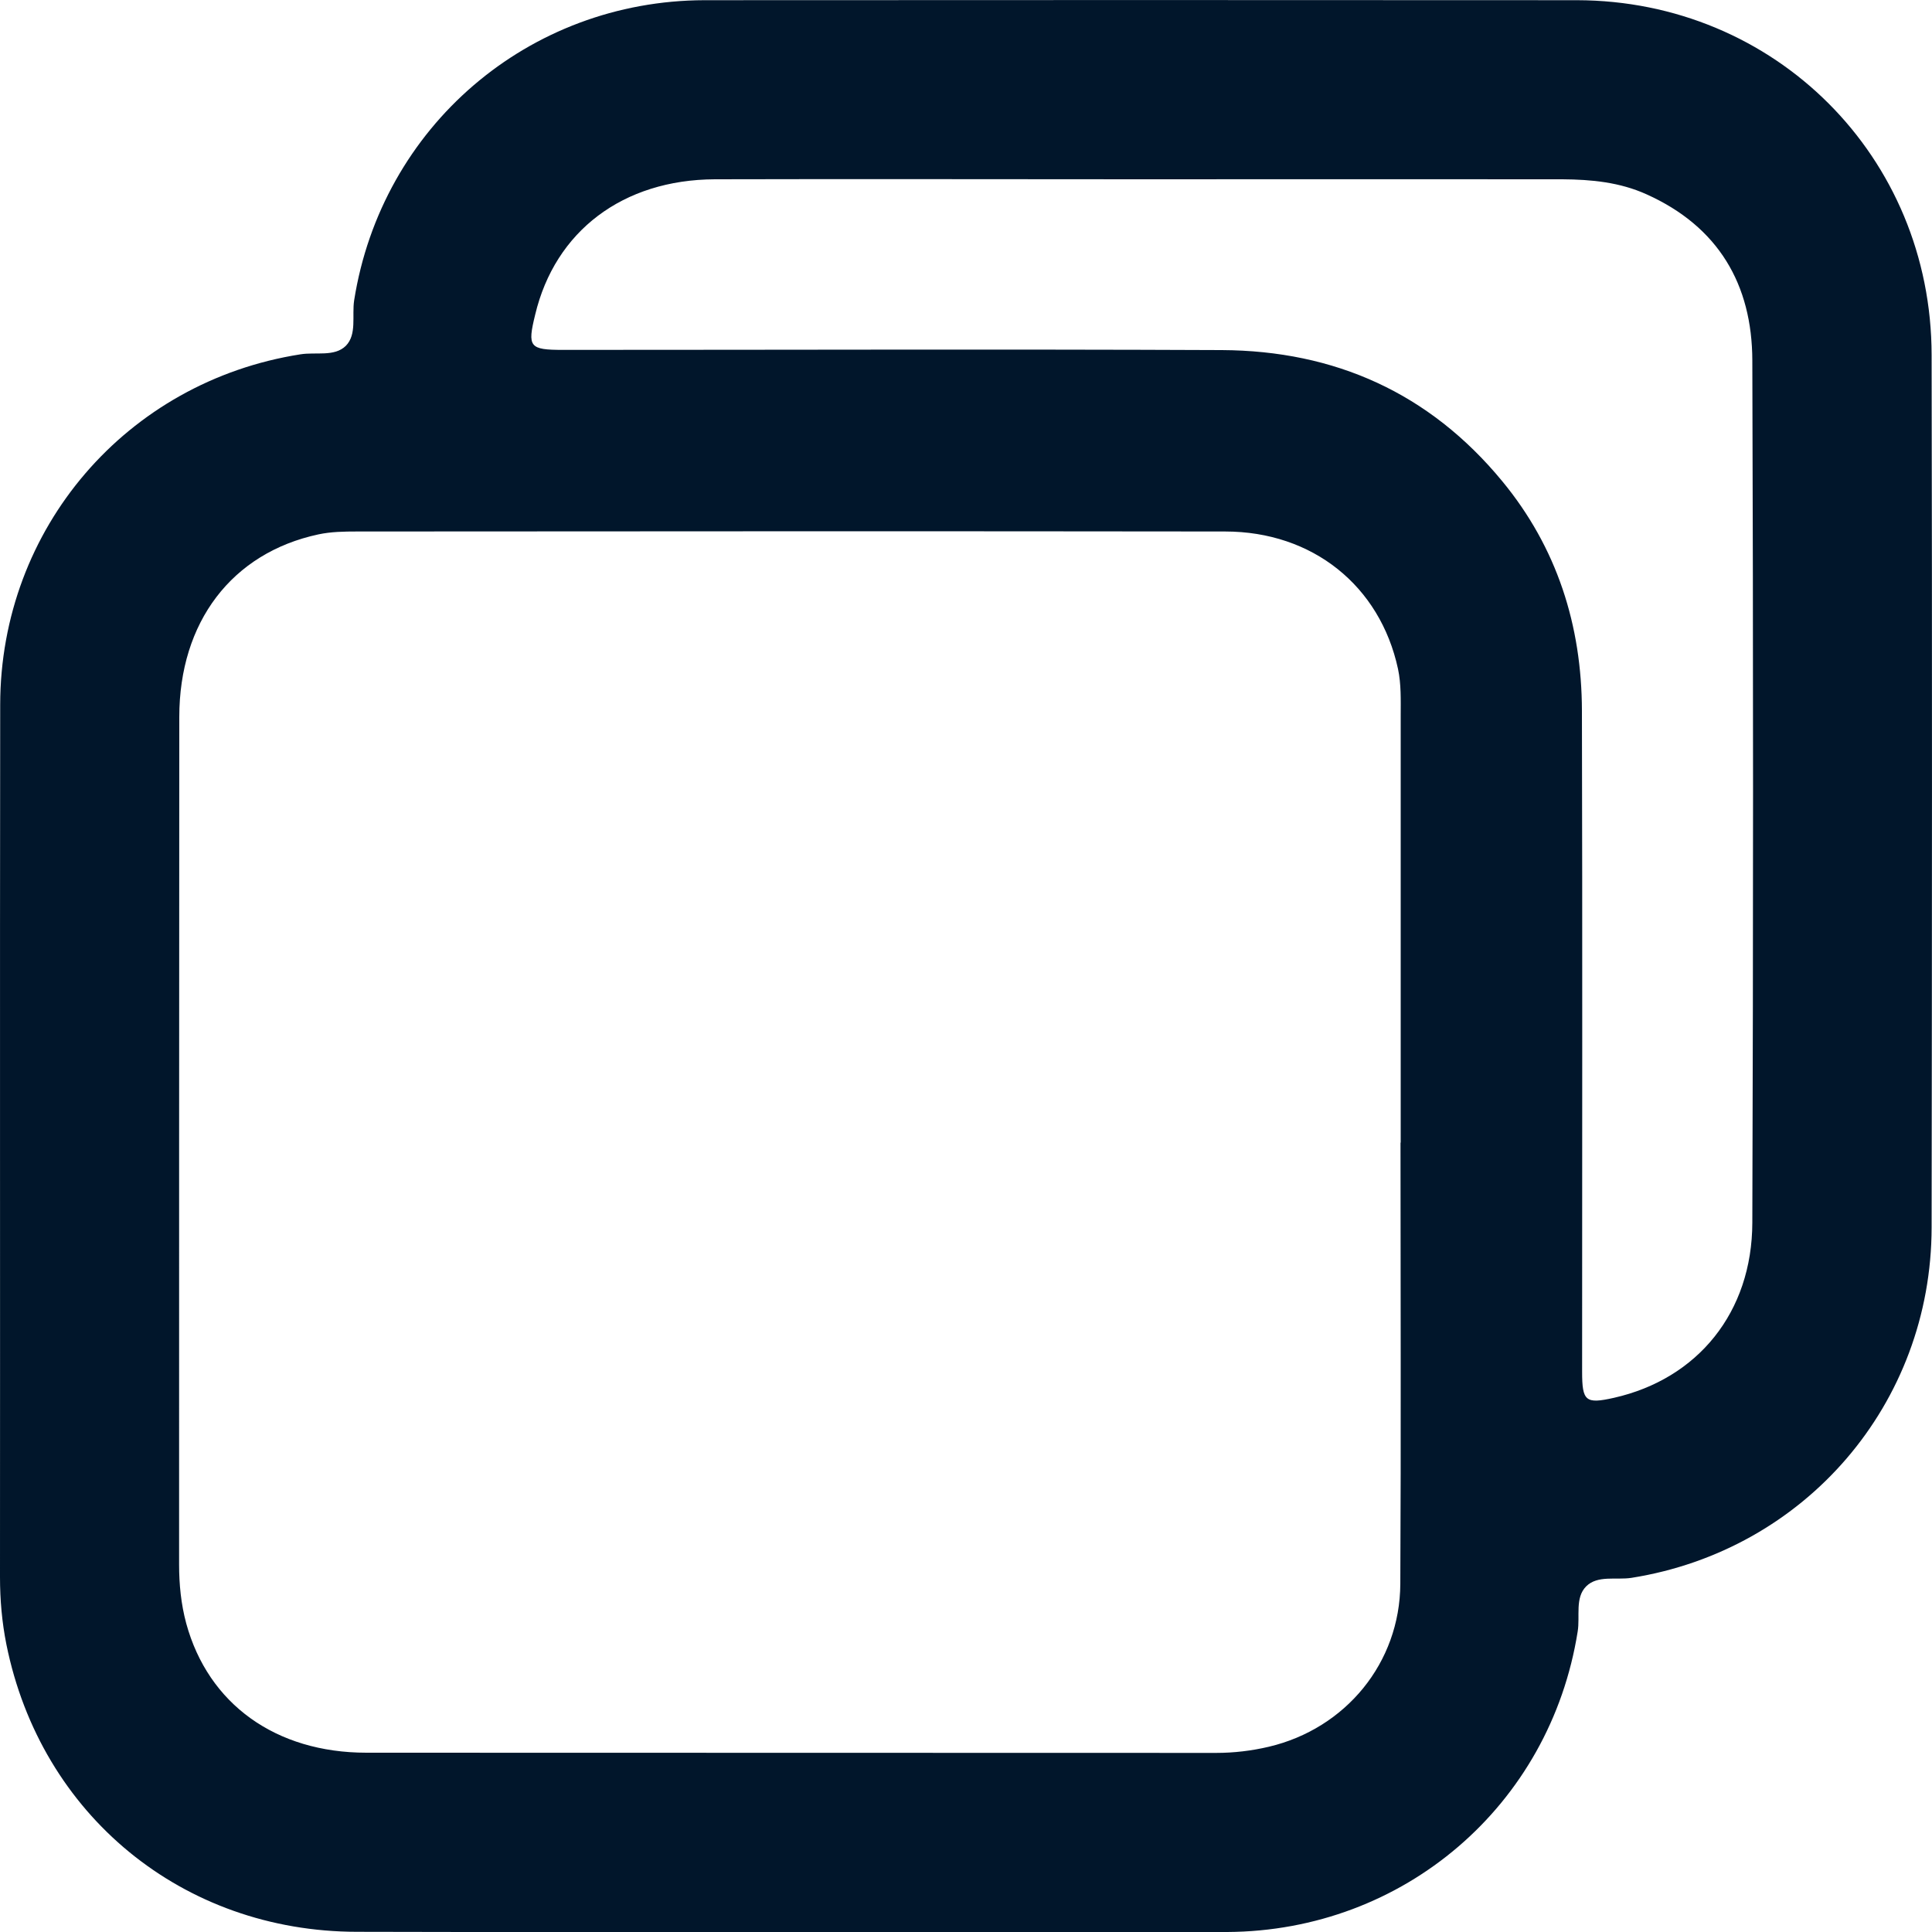 <svg width="10" height="10" viewBox="0 0 10 10" fill="none" xmlns="http://www.w3.org/2000/svg">
<path d="M4.089 10C3.342 10 2.595 10.001 1.848 9.999C0.946 9.998 0.211 9.395 0.033 8.511C0.01 8.396 0 8.28 0 8.163C0.001 6.657 -0.001 5.153 0.001 3.647C0.002 2.735 0.655 1.975 1.555 1.834C1.635 1.821 1.731 1.848 1.79 1.79C1.848 1.731 1.821 1.635 1.833 1.555C1.975 0.656 2.735 0.003 3.647 0.001C5.152 -0 6.657 -0 8.162 0.001C9.188 0.003 9.997 0.811 9.998 1.838C10.001 3.343 10 4.848 9.998 6.353C9.997 7.265 9.345 8.024 8.444 8.167C8.365 8.179 8.269 8.152 8.21 8.211C8.151 8.27 8.179 8.366 8.166 8.445C8.023 9.346 7.265 9.995 6.352 10C6.345 10 6.338 10 6.331 10C5.584 10 4.837 10 4.089 10ZM7.249 5.914C7.25 5.914 7.25 5.914 7.25 5.914C7.25 5.178 7.25 4.442 7.25 3.705C7.25 3.624 7.253 3.542 7.236 3.462C7.143 3.032 6.794 2.751 6.341 2.751C4.844 2.749 3.346 2.75 1.848 2.751C1.781 2.751 1.713 2.752 1.648 2.766C1.2 2.862 0.928 3.22 0.928 3.711C0.927 5.174 0.927 6.636 0.927 8.098C0.927 8.201 0.937 8.303 0.964 8.403C1.078 8.82 1.427 9.072 1.897 9.072C3.363 9.073 4.829 9.072 6.295 9.073C6.387 9.073 6.479 9.062 6.568 9.041C6.965 8.947 7.246 8.607 7.248 8.198C7.252 7.437 7.249 6.676 7.249 5.914ZM5.909 0.928C5.173 0.928 4.436 0.926 3.7 0.928C3.224 0.93 2.873 1.196 2.77 1.629C2.729 1.796 2.74 1.811 2.914 1.811C4.051 1.811 5.188 1.807 6.324 1.812C6.909 1.815 7.399 2.034 7.775 2.49C8.059 2.834 8.187 3.237 8.188 3.679C8.191 4.82 8.189 5.96 8.189 7.1C8.189 7.253 8.207 7.268 8.354 7.235C8.787 7.137 9.069 6.793 9.07 6.328C9.075 4.841 9.075 3.354 9.07 1.866C9.069 1.472 8.894 1.173 8.523 1.006C8.384 0.943 8.237 0.929 8.087 0.928C7.361 0.927 6.635 0.928 5.909 0.928Z" fill="#01162B"/>
</svg>
